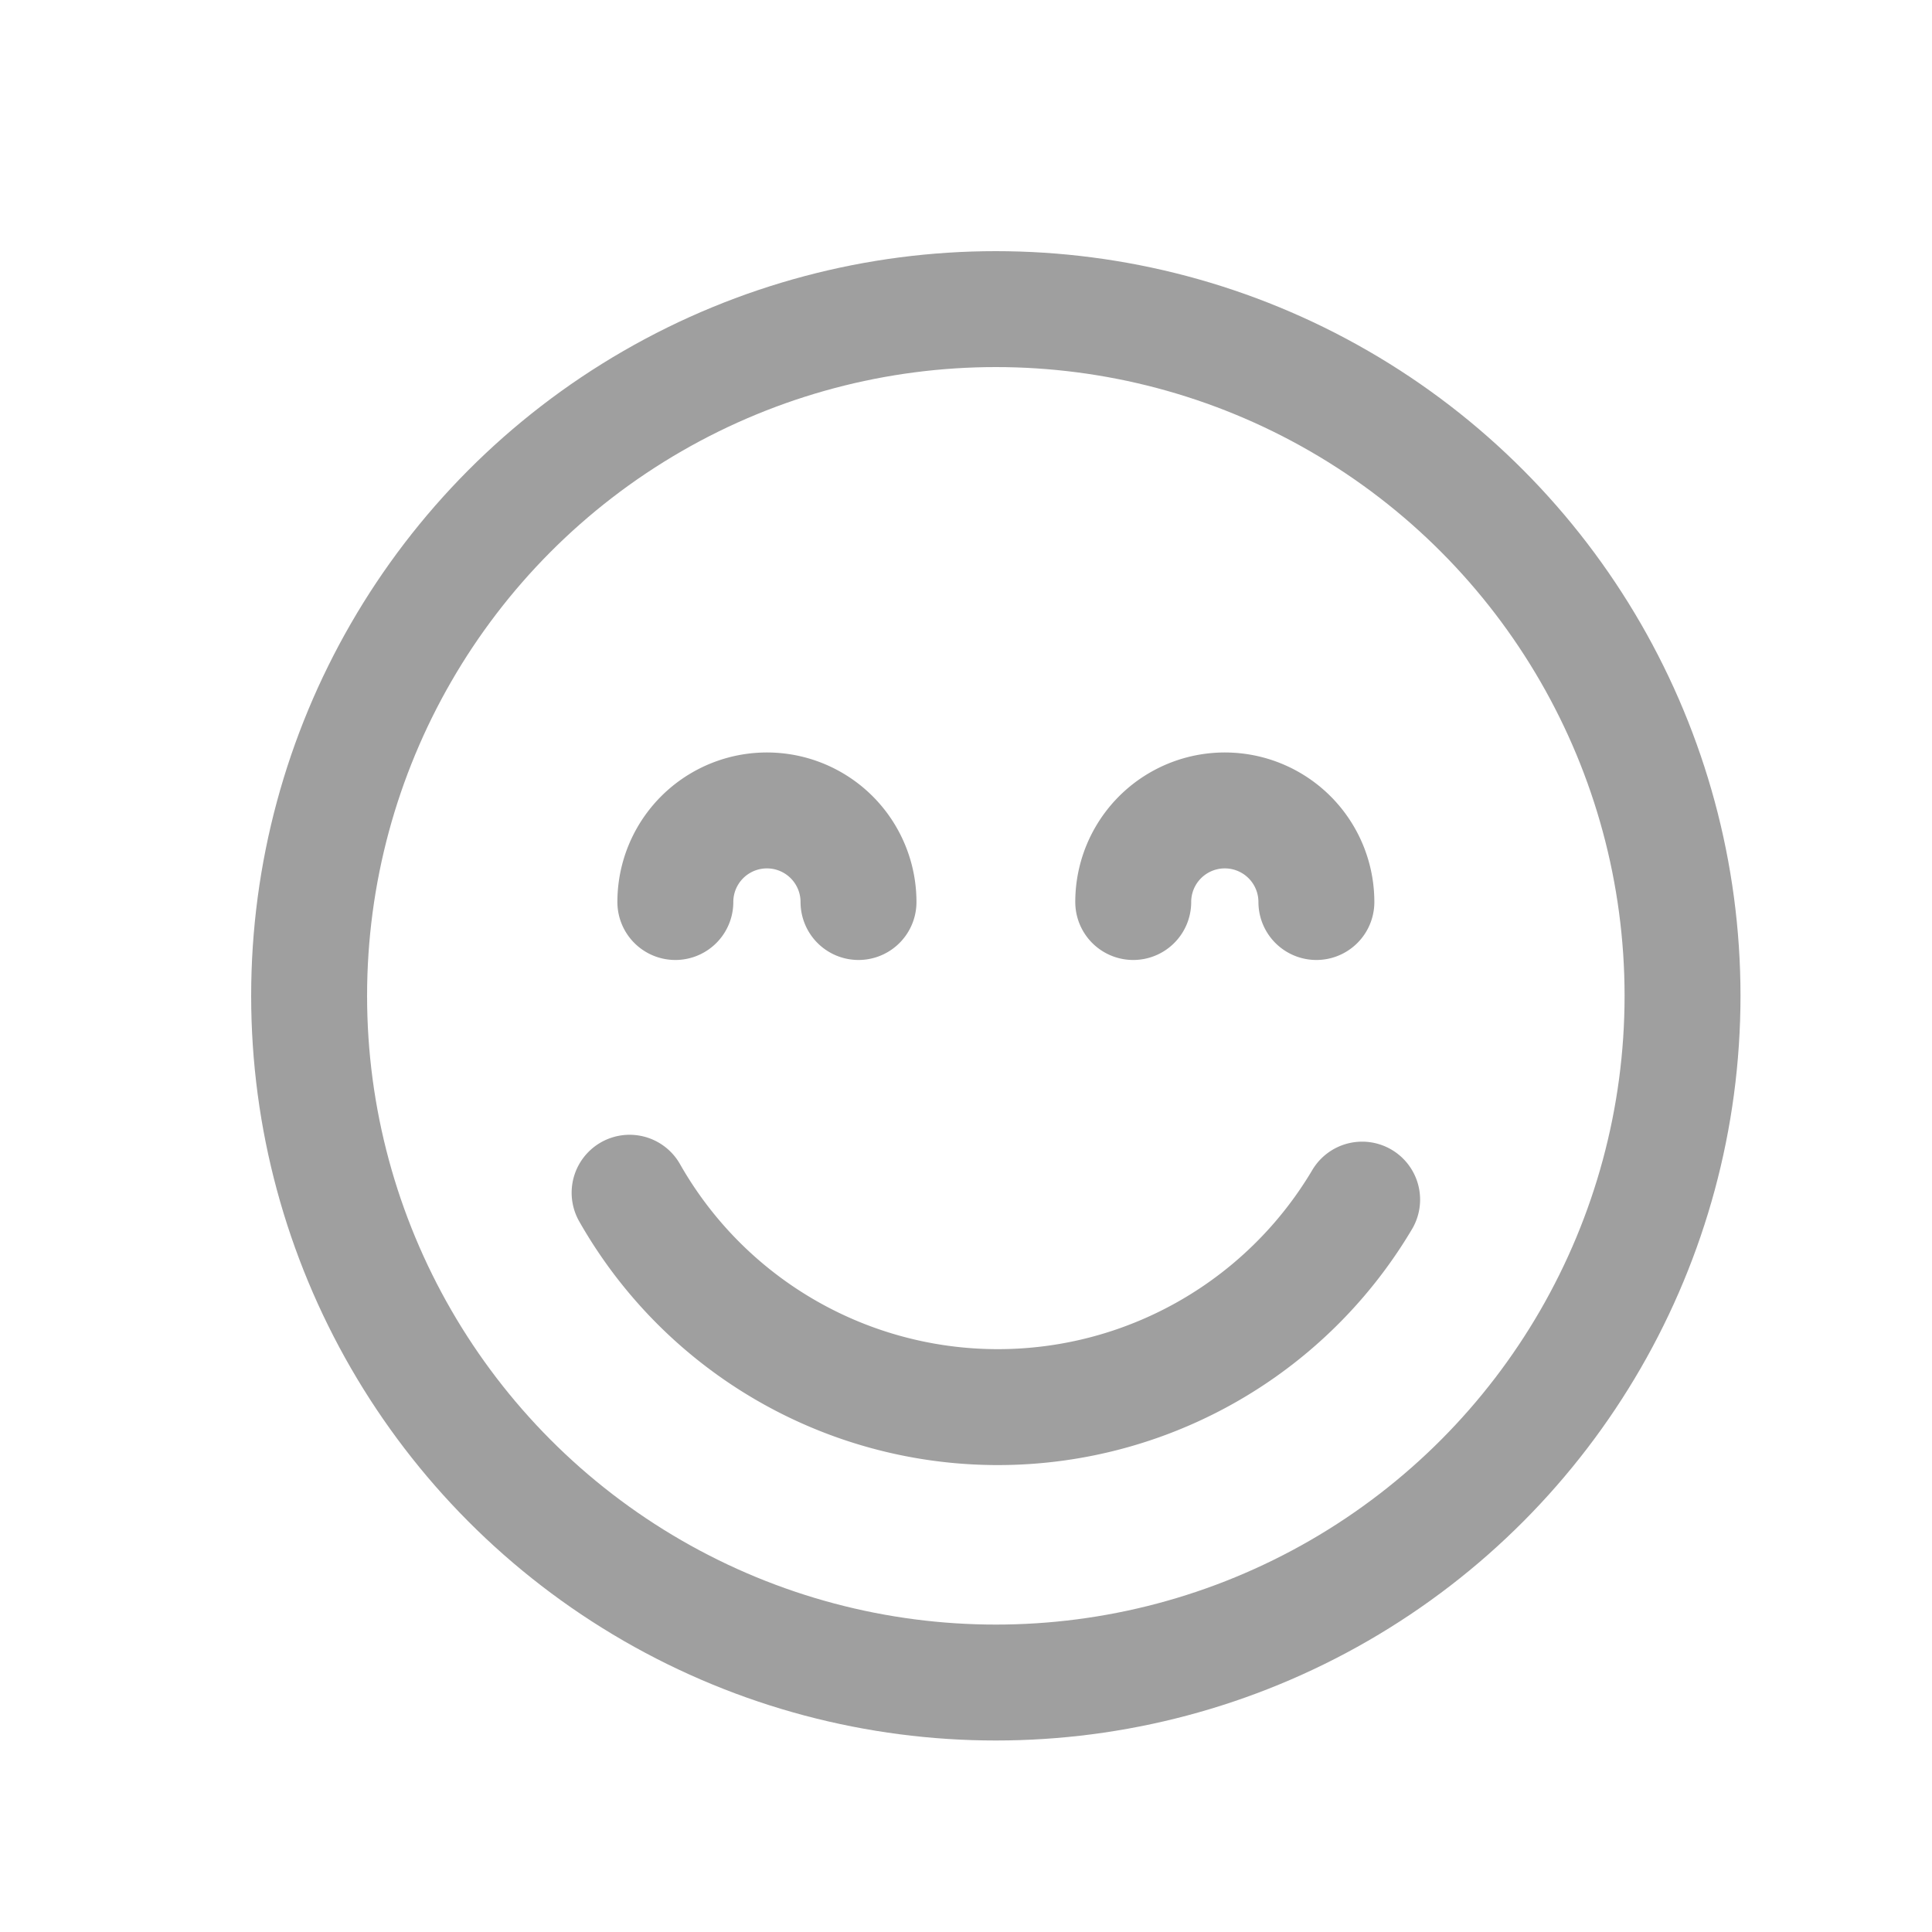 <svg xmlns="http://www.w3.org/2000/svg" viewBox="0 0 25 25">
  <defs>
    <style>
      .cls-1, .cls-2 {
        fill: none;
      }

      .cls-1 {
        stroke: #9f9f9f;
        stroke-linecap: round;
        stroke-linejoin: round;
        stroke-miterlimit: 10;
        stroke-width: 1.5px;
      }
    </style>
  </defs>
  <g id="emoji" transform="translate(-1016 -731)">
    <g id="Orion_happy-emoji" transform="translate(1018 733)">
      <circle id="layer2" class="cls-1" cx="8.886" cy="8.886" r="8.886" transform="translate(2 2)"/>
      <path id="layer1" class="cls-1" d="M25.479,28.936A5.48,5.48,0,0,1,16,28.847m.592-3.762a1.185,1.185,0,1,1,2.37,0m3.555,0a1.185,1.185,0,0,1,2.37,0" transform="translate(-9.853 -15.413)"/>
    </g>
    <rect id="Rectangle_2359" data-name="Rectangle 2359" class="cls-2" width="25" height="25" transform="translate(1016 731)"/>
  </g>
</svg>
